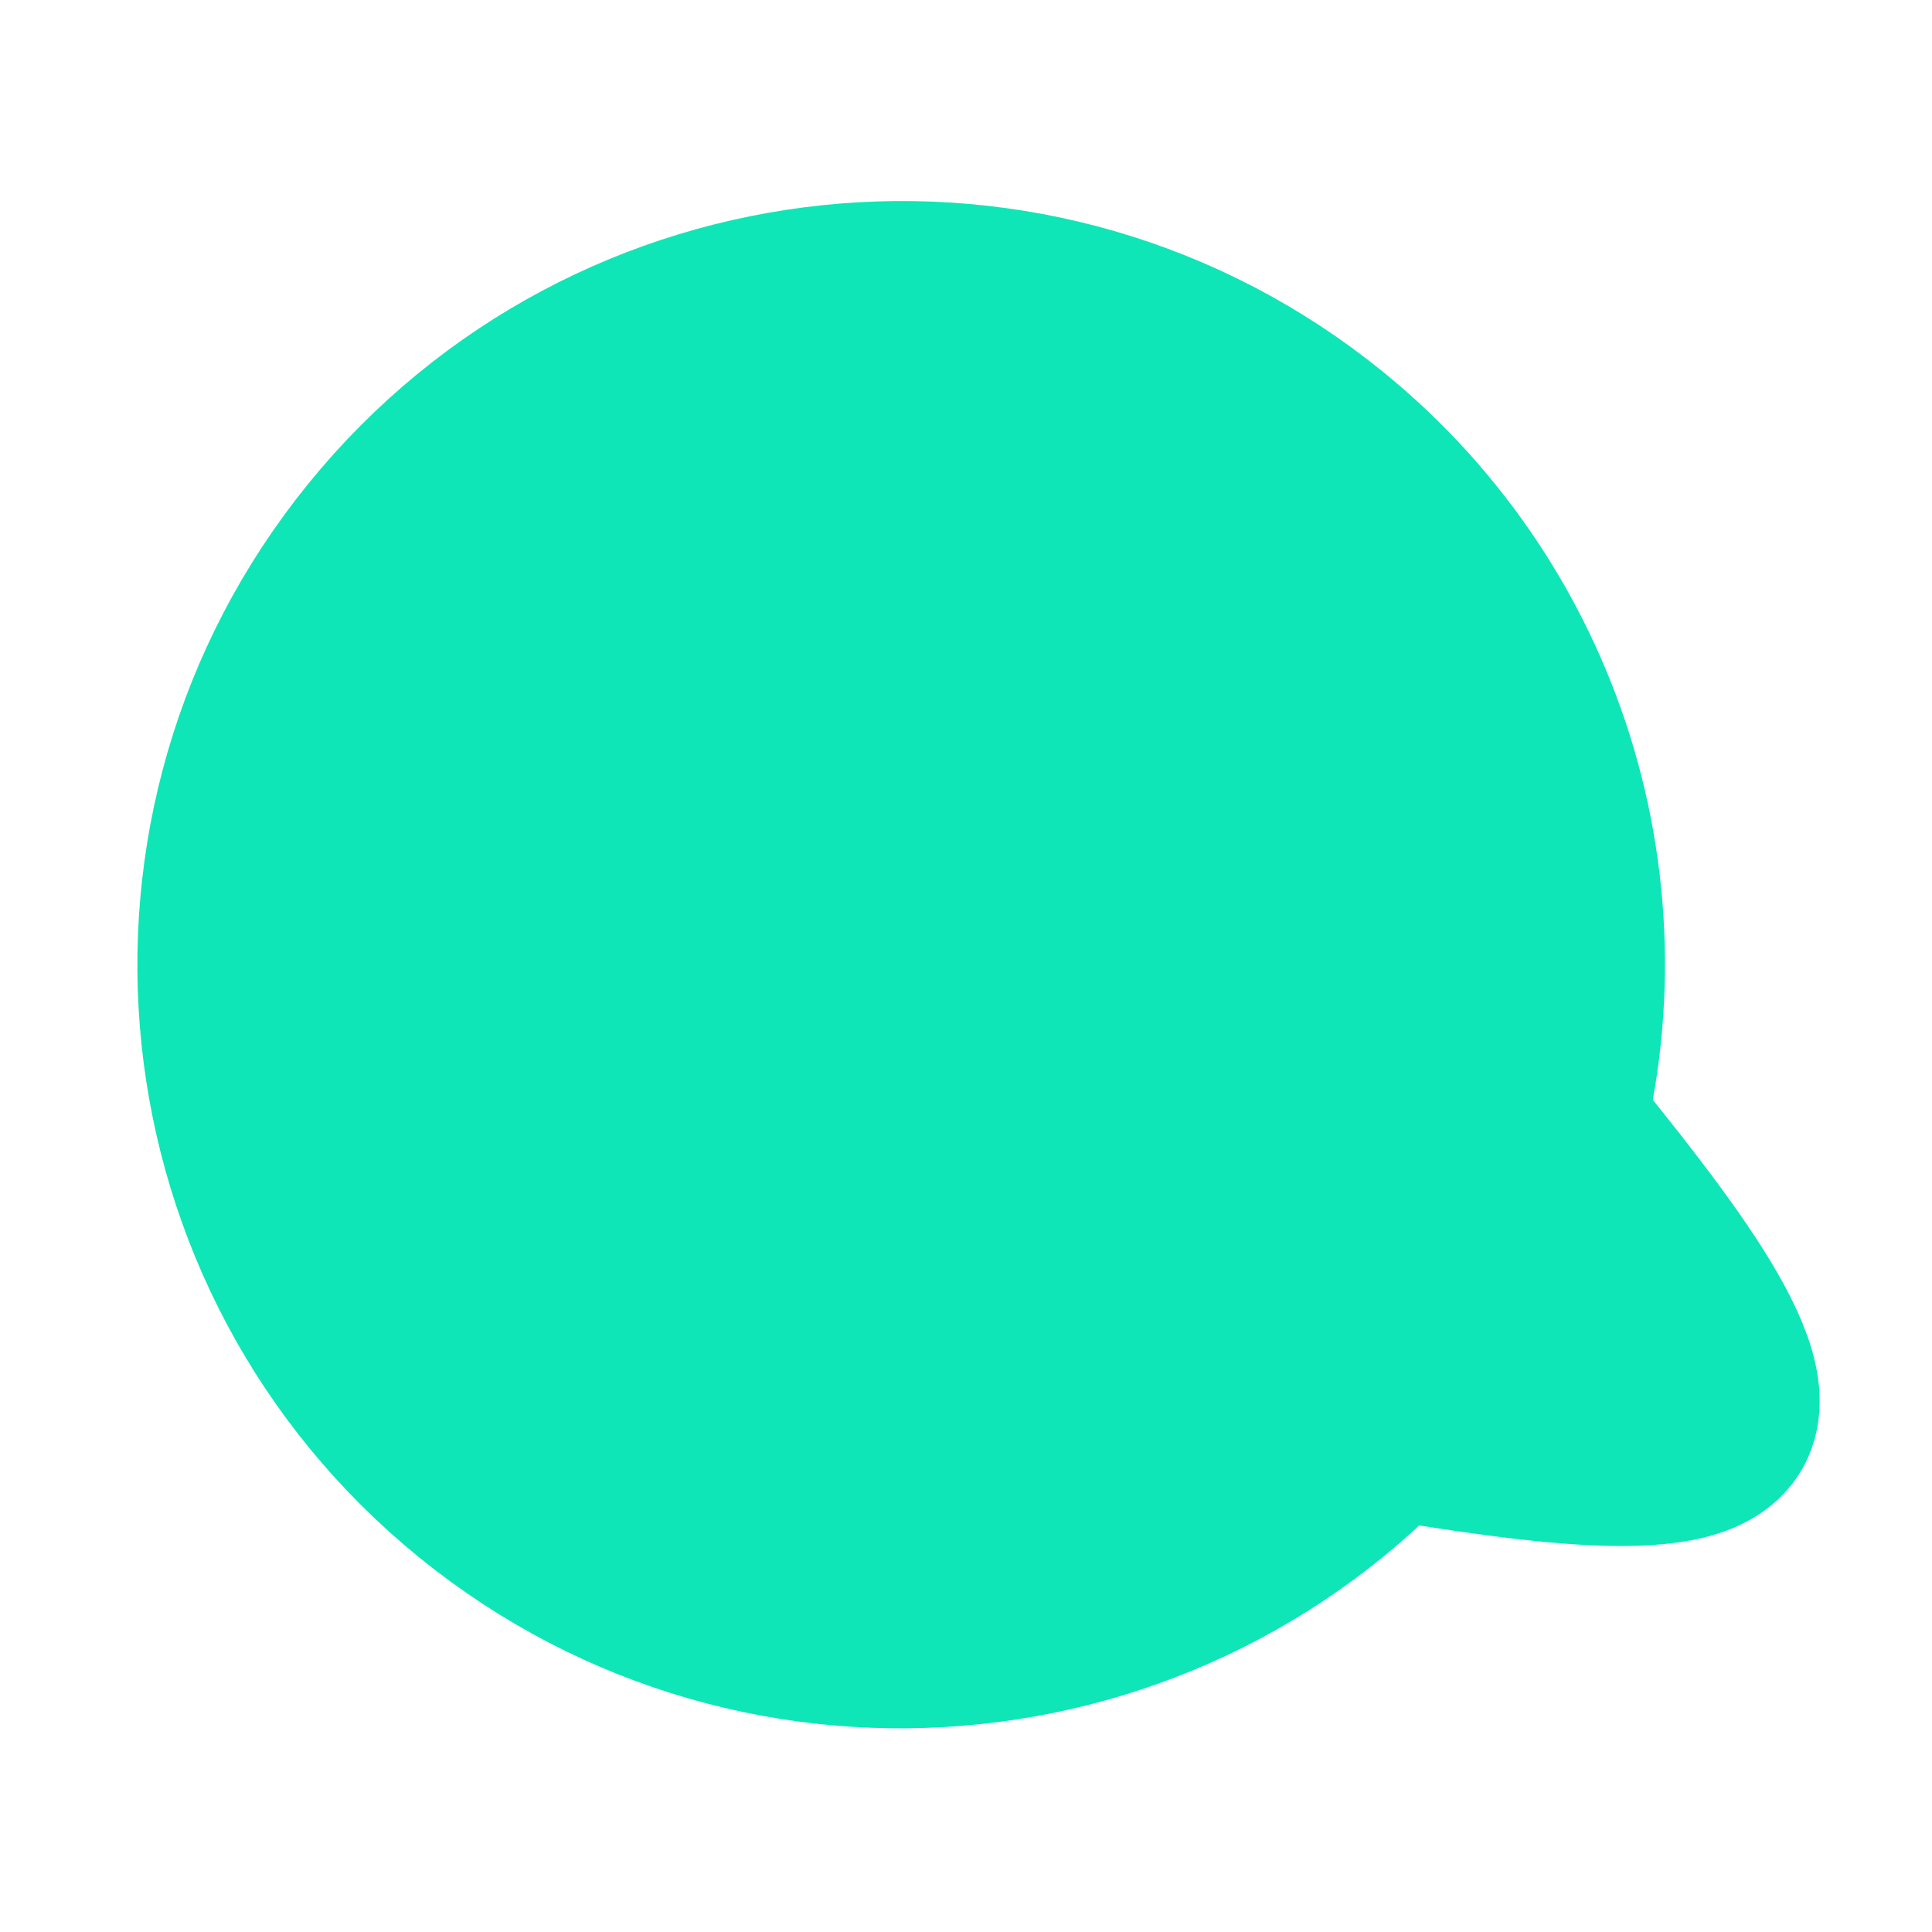 <svg width="210" height="210" xmlns="http://www.w3.org/2000/svg" xmlns:xlink="http://www.w3.org/1999/xlink" overflow="hidden"><defs><clipPath id="clip0"><path d="M252 412 462 412 462 622 252 622Z" fill-rule="evenodd" clip-rule="evenodd"/></clipPath></defs><g clip-path="url(#clip0)" transform="translate(-252 -412)"><path d="M406.63 562.833C381.204 594.15 335.218 598.954 303.916 573.562 272.614 548.17 267.851 502.197 293.276 470.88 318.702 439.563 364.689 434.759 395.991 460.152 419.482 479.208 428.767 510.788 419.335 539.547" stroke="#0EE6B7" stroke-width="20" stroke-miterlimit="8" fill="#0EE6B7" fill-rule="evenodd"/><path d="M417.533 530.036C430.071 545.339 442.608 560.641 439.232 566.669 435.857 572.696 416.569 569.448 397.281 566.2" stroke="#0EE6B7" stroke-width="20" stroke-miterlimit="8" fill="#0EE6B7" fill-rule="evenodd"/></g></svg>